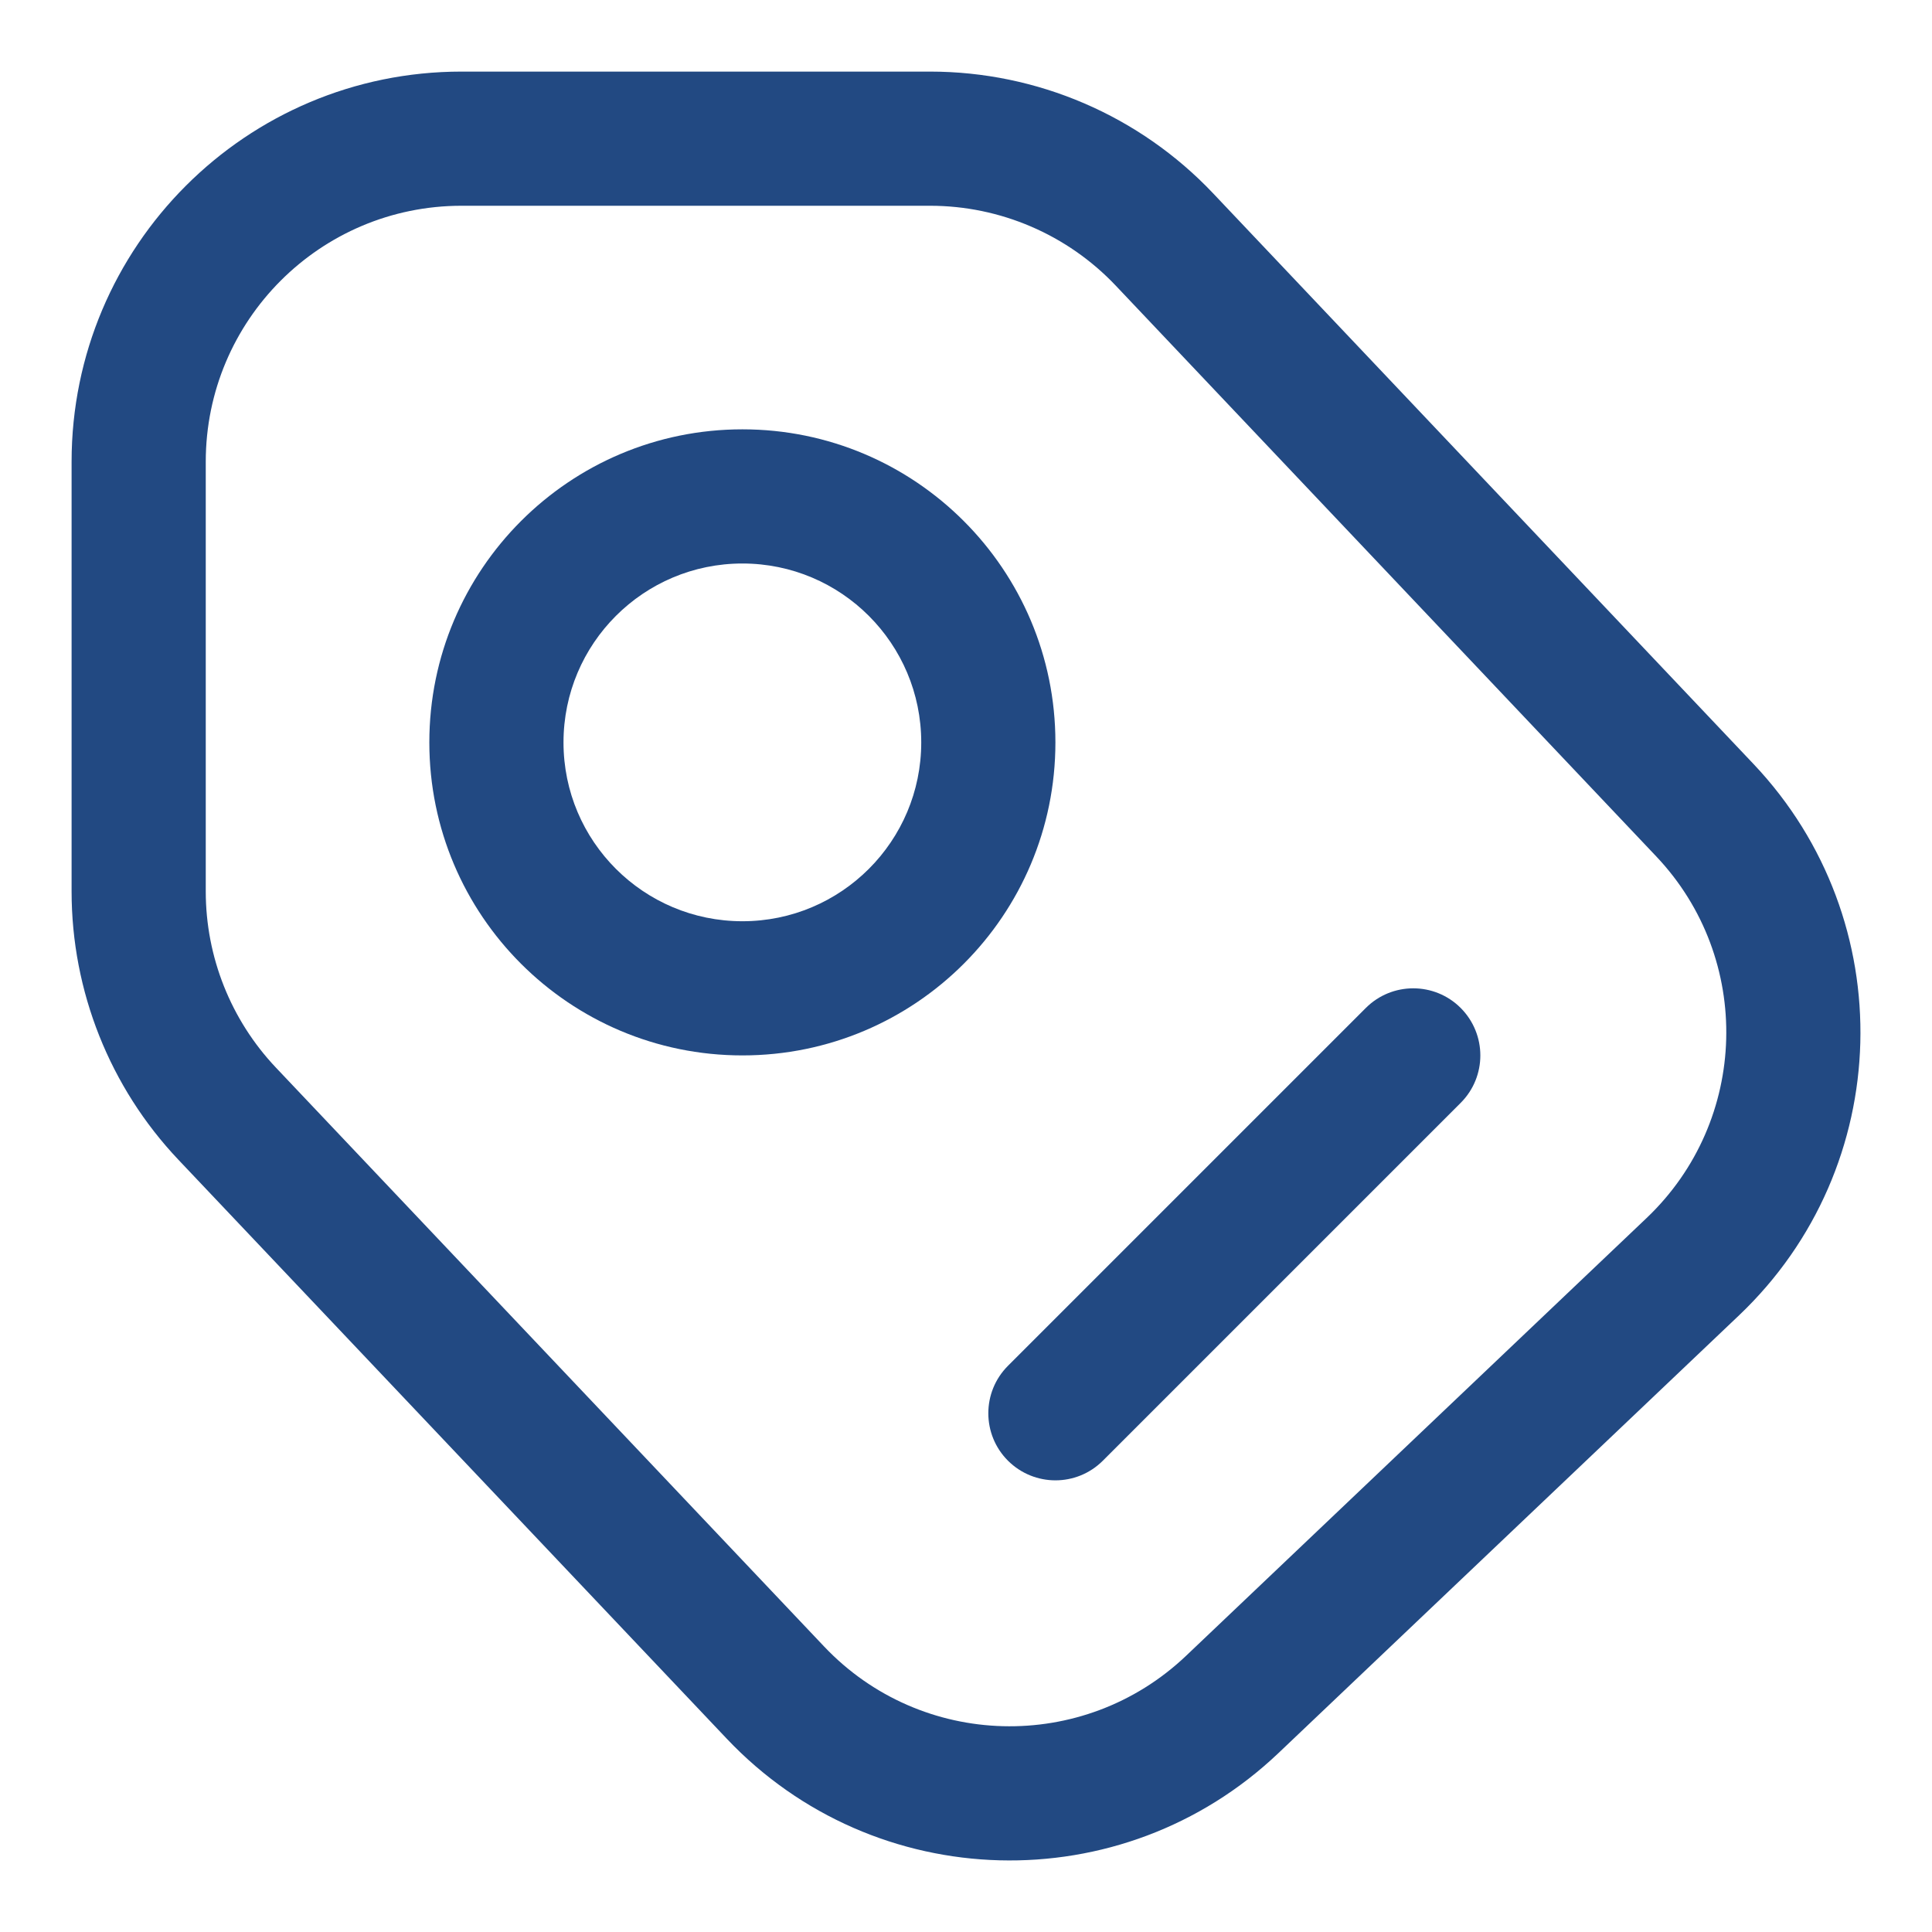 <svg width="18" height="18" viewBox="0 0 18 18" fill="none" xmlns="http://www.w3.org/2000/svg">
<path fill-rule="evenodd" clip-rule="evenodd" d="M6.917 9.833C8.528 9.833 9.833 8.528 9.833 6.917C9.833 5.306 8.528 4 6.917 4C5.306 4 4 5.306 4 6.917C4 8.528 5.306 9.833 6.917 9.833ZM6.917 8.583C7.837 8.583 8.583 7.837 8.583 6.917C8.583 5.996 7.837 5.25 6.917 5.25C5.996 5.25 5.25 5.996 5.25 6.917C5.25 7.837 5.996 8.583 6.917 8.583Z" fill="#224982"/>
<path d="M10.275 13.609L13.609 10.275C13.853 10.031 13.853 9.636 13.609 9.391C13.365 9.147 12.969 9.147 12.725 9.391L9.391 12.725C9.147 12.969 9.147 13.365 9.391 13.609C9.636 13.853 10.031 13.853 10.275 13.609Z" fill="#224982"/>
<path fill-rule="evenodd" clip-rule="evenodd" d="M4.3 0.667H8.665C9.663 0.667 10.617 1.077 11.303 1.802L16.338 7.119C17.716 8.575 17.656 10.873 16.203 12.254L11.91 16.334C10.453 17.718 8.151 17.657 6.77 16.198L1.662 10.805C1.023 10.13 0.667 9.235 0.667 8.305V4.302C0.667 2.294 2.293 0.667 4.3 0.667ZM8.665 1.917H4.3C2.984 1.917 1.917 2.984 1.917 4.302V8.305C1.917 8.916 2.151 9.503 2.57 9.946L7.677 15.339C8.583 16.296 10.093 16.335 11.049 15.428L15.341 11.348C16.295 10.441 16.335 8.933 15.43 7.978L10.395 2.661C9.945 2.186 9.319 1.917 8.665 1.917Z" fill="#224982"/>
</svg>
